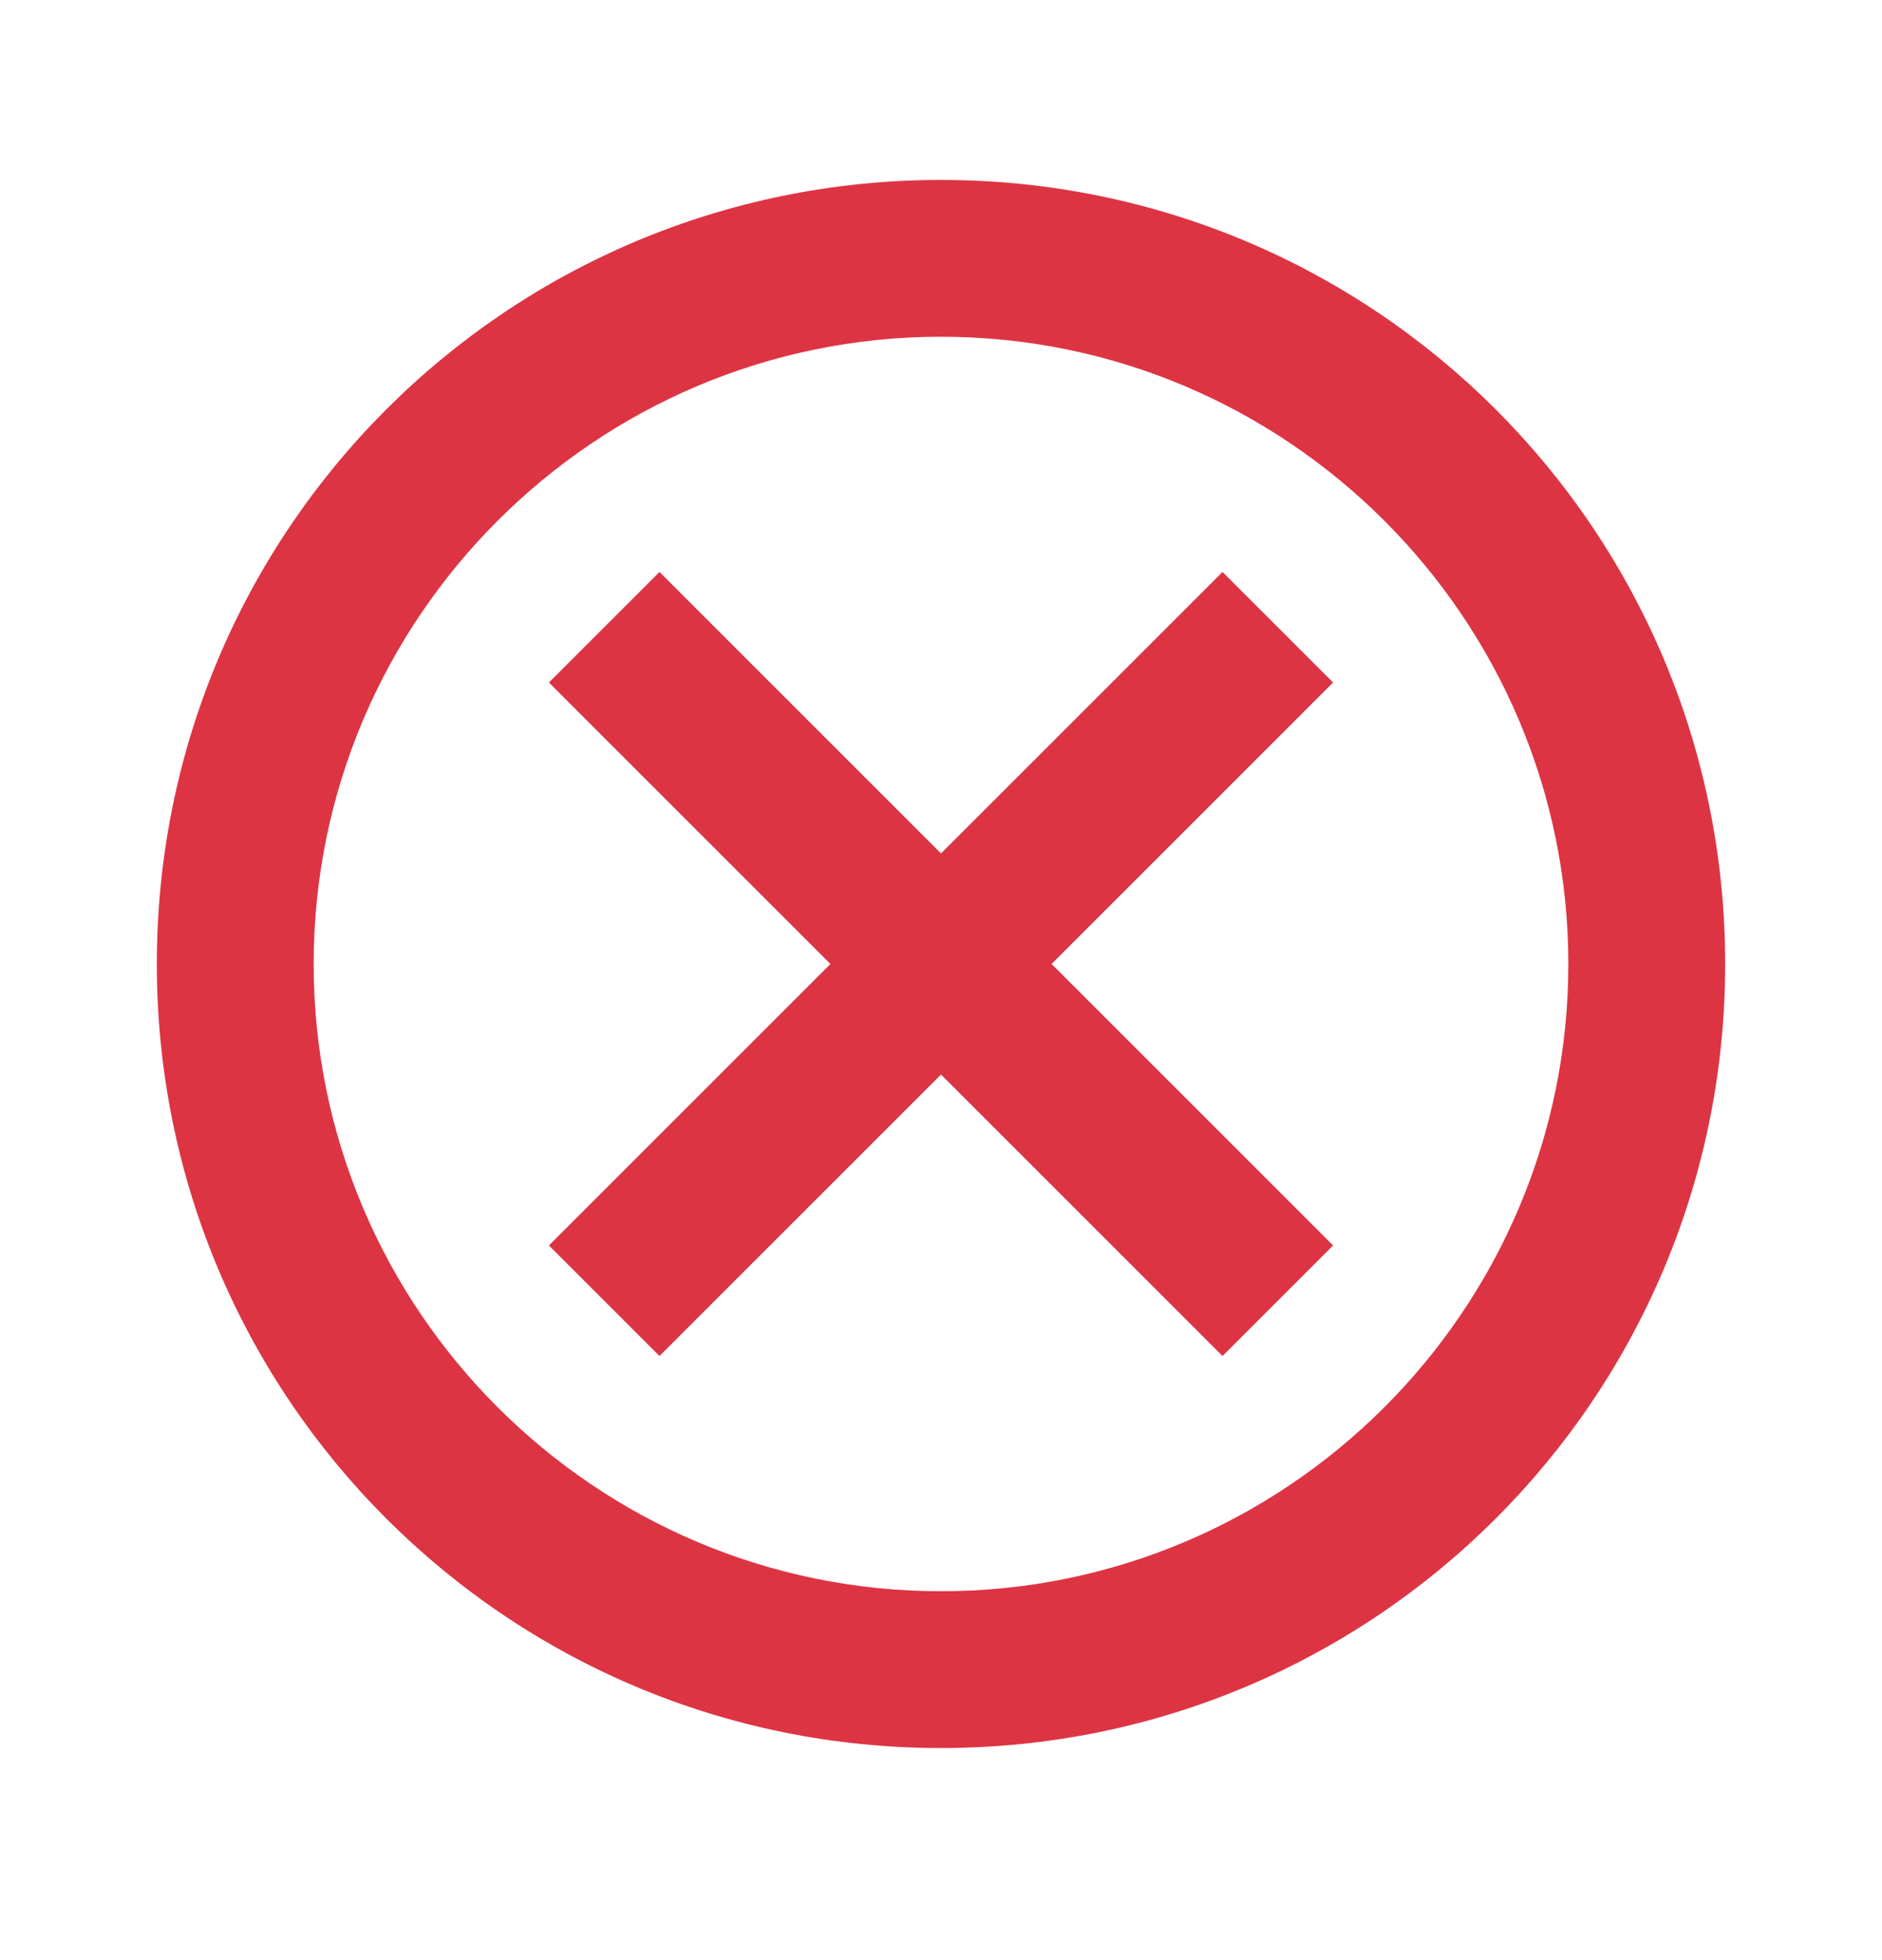 <svg width="24" height="25" viewBox="0 0 24 25" fill="none" xmlns="http://www.w3.org/2000/svg">
<g id="cancel_24px">
<path id="icon/navigation/cancel_24px" fill-rule="evenodd" clip-rule="evenodd" d="M12 2.295C6.47 2.295 2 6.765 2 12.295C2 17.825 6.47 22.295 12 22.295C17.53 22.295 22 17.825 22 12.295C22 6.765 17.53 2.295 12 2.295ZM12 20.295C7.59 20.295 4 16.705 4 12.295C4 7.885 7.59 4.295 12 4.295C16.41 4.295 20 7.885 20 12.295C20 16.705 16.41 20.295 12 20.295ZM12 10.885L15.59 7.295L17 8.705L13.41 12.295L17 15.885L15.59 17.295L12 13.705L8.41 17.295L7 15.885L10.59 12.295L7 8.705L8.41 7.295L12 10.885Z" fill="#DD3444"/>
</g>
</svg>
